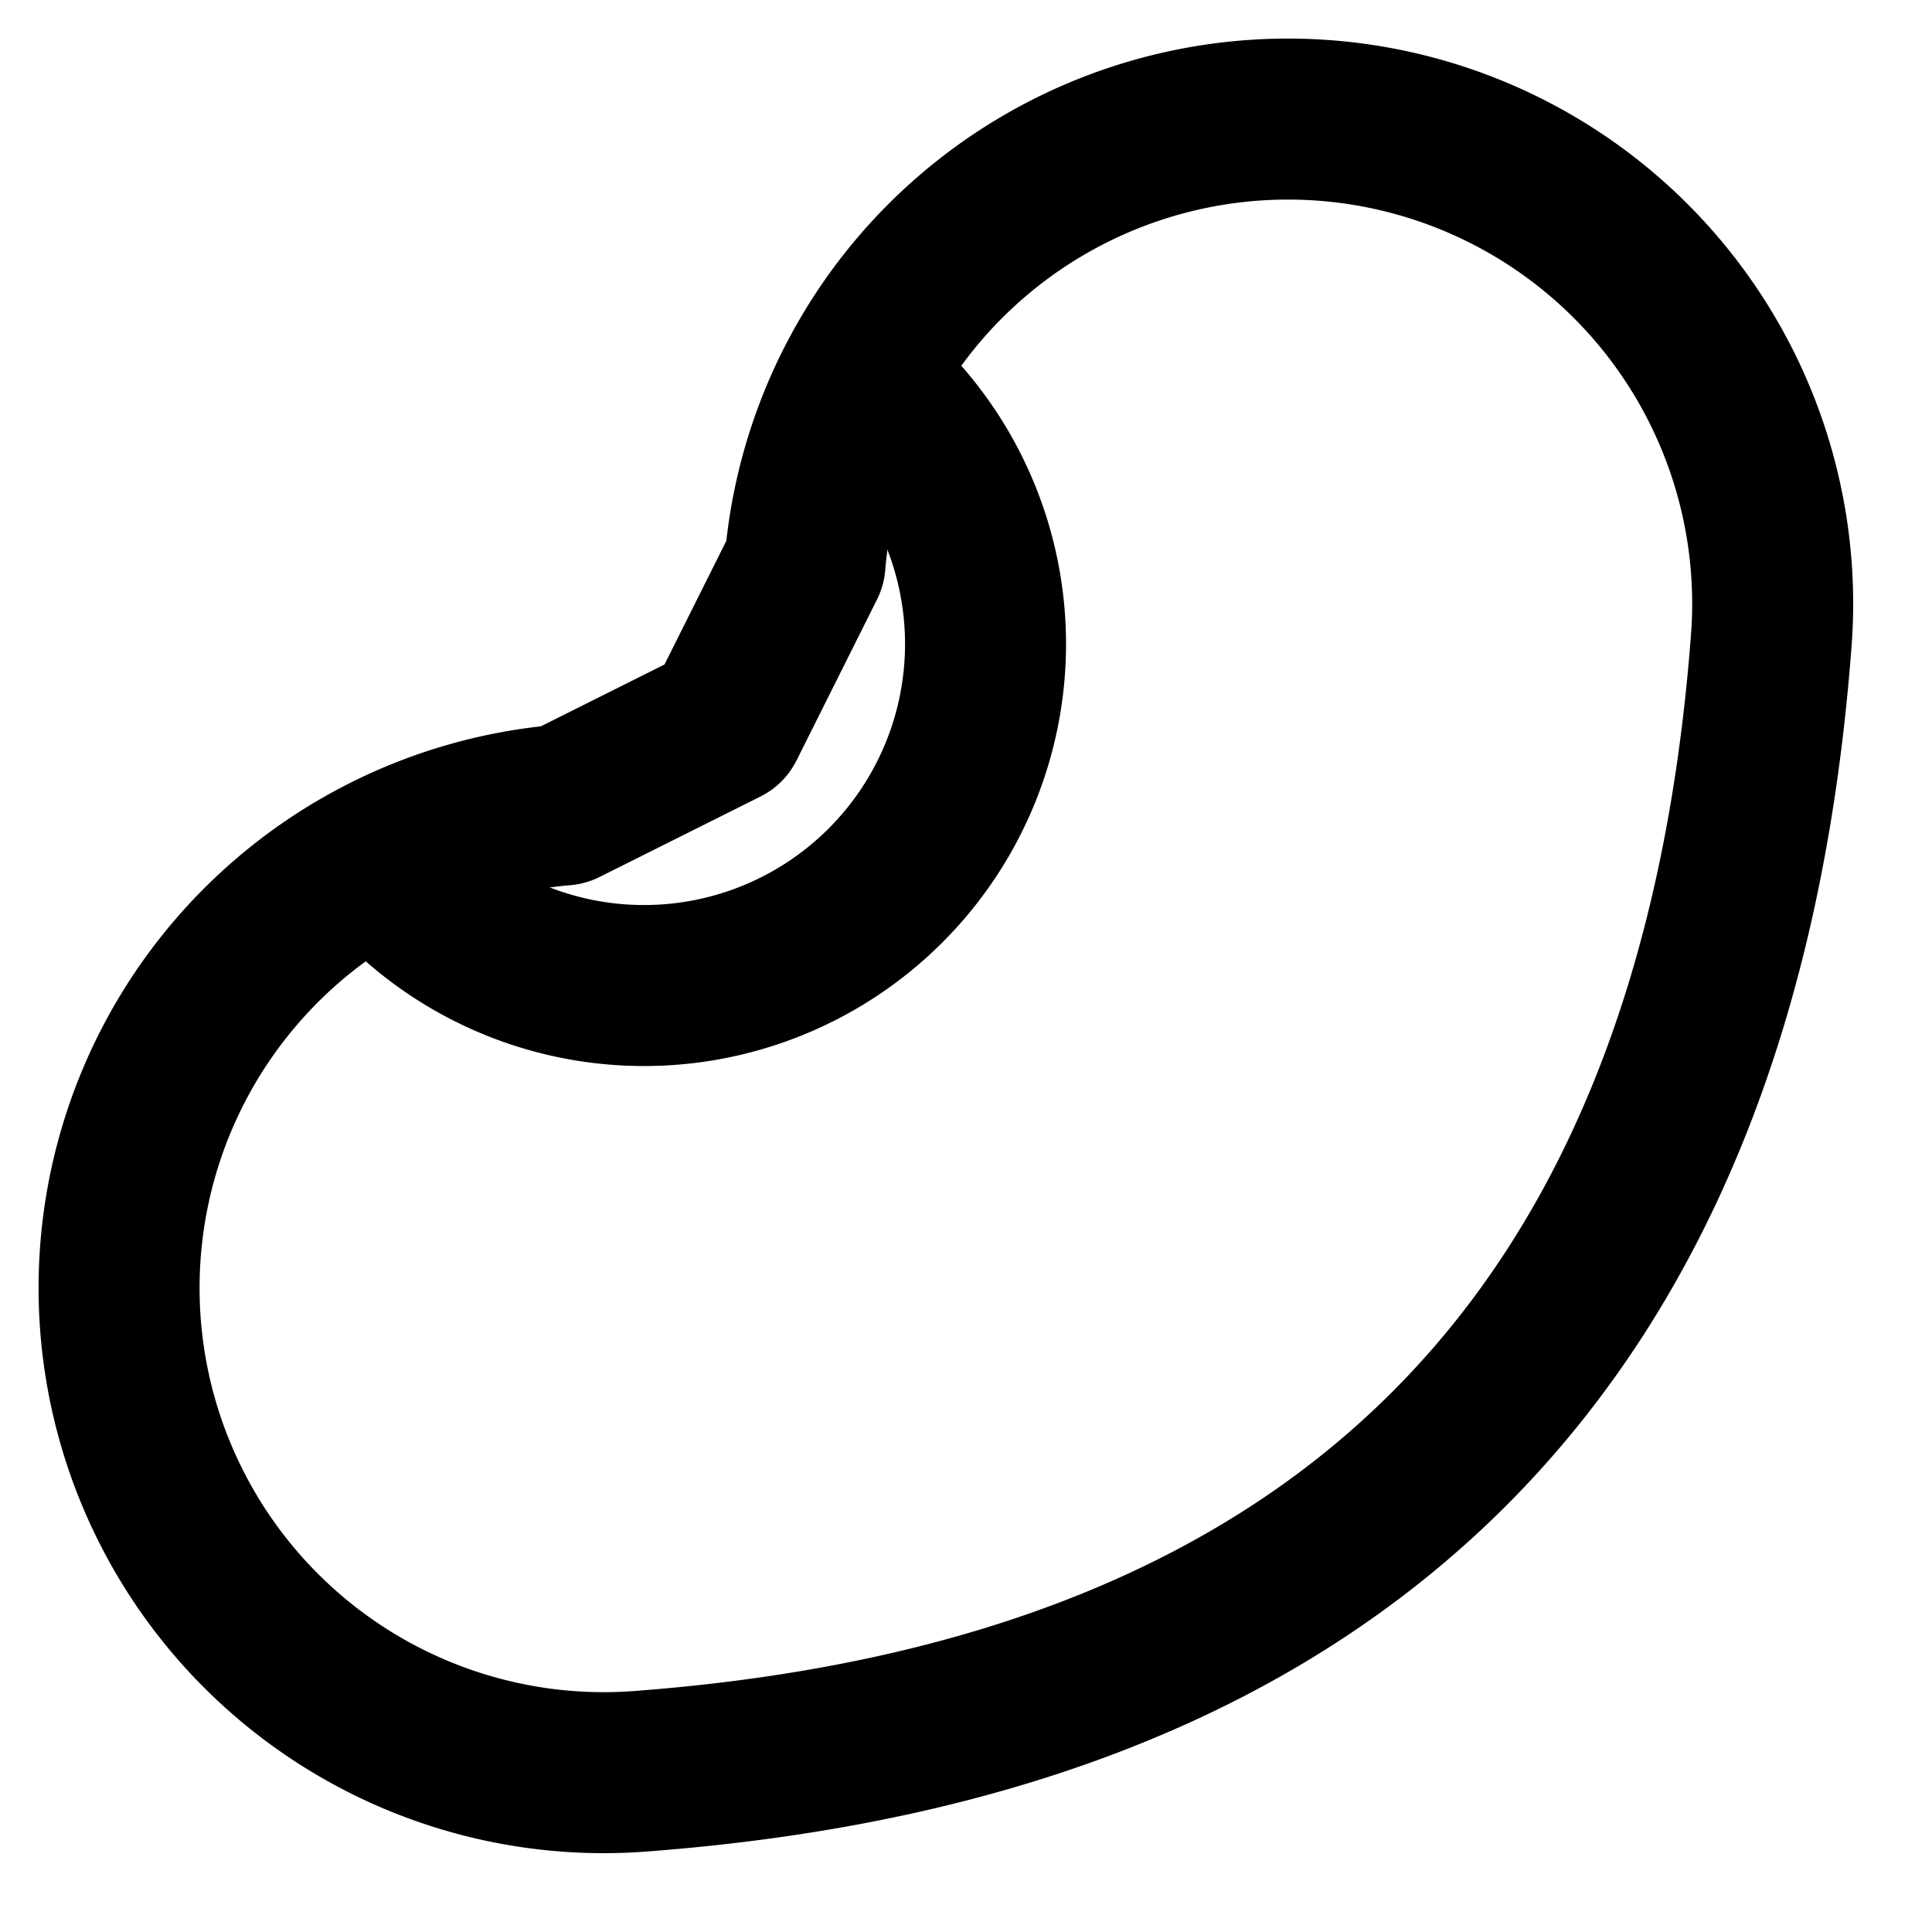 <svg xmlns="http://www.w3.org/2000/svg" width="24" height="24" fill="none" stroke="currentColor" stroke-linecap="round" stroke-linejoin="round" stroke-width="2" viewBox="0 0 24 24"><path d="M10 7 9 9l-2 1a6 6 0 0 0 1 12q13-1 14-14a6 6 0 0 0-12-1"/><path d="M5 11a4 4 0 1 0 6-6"/></svg>